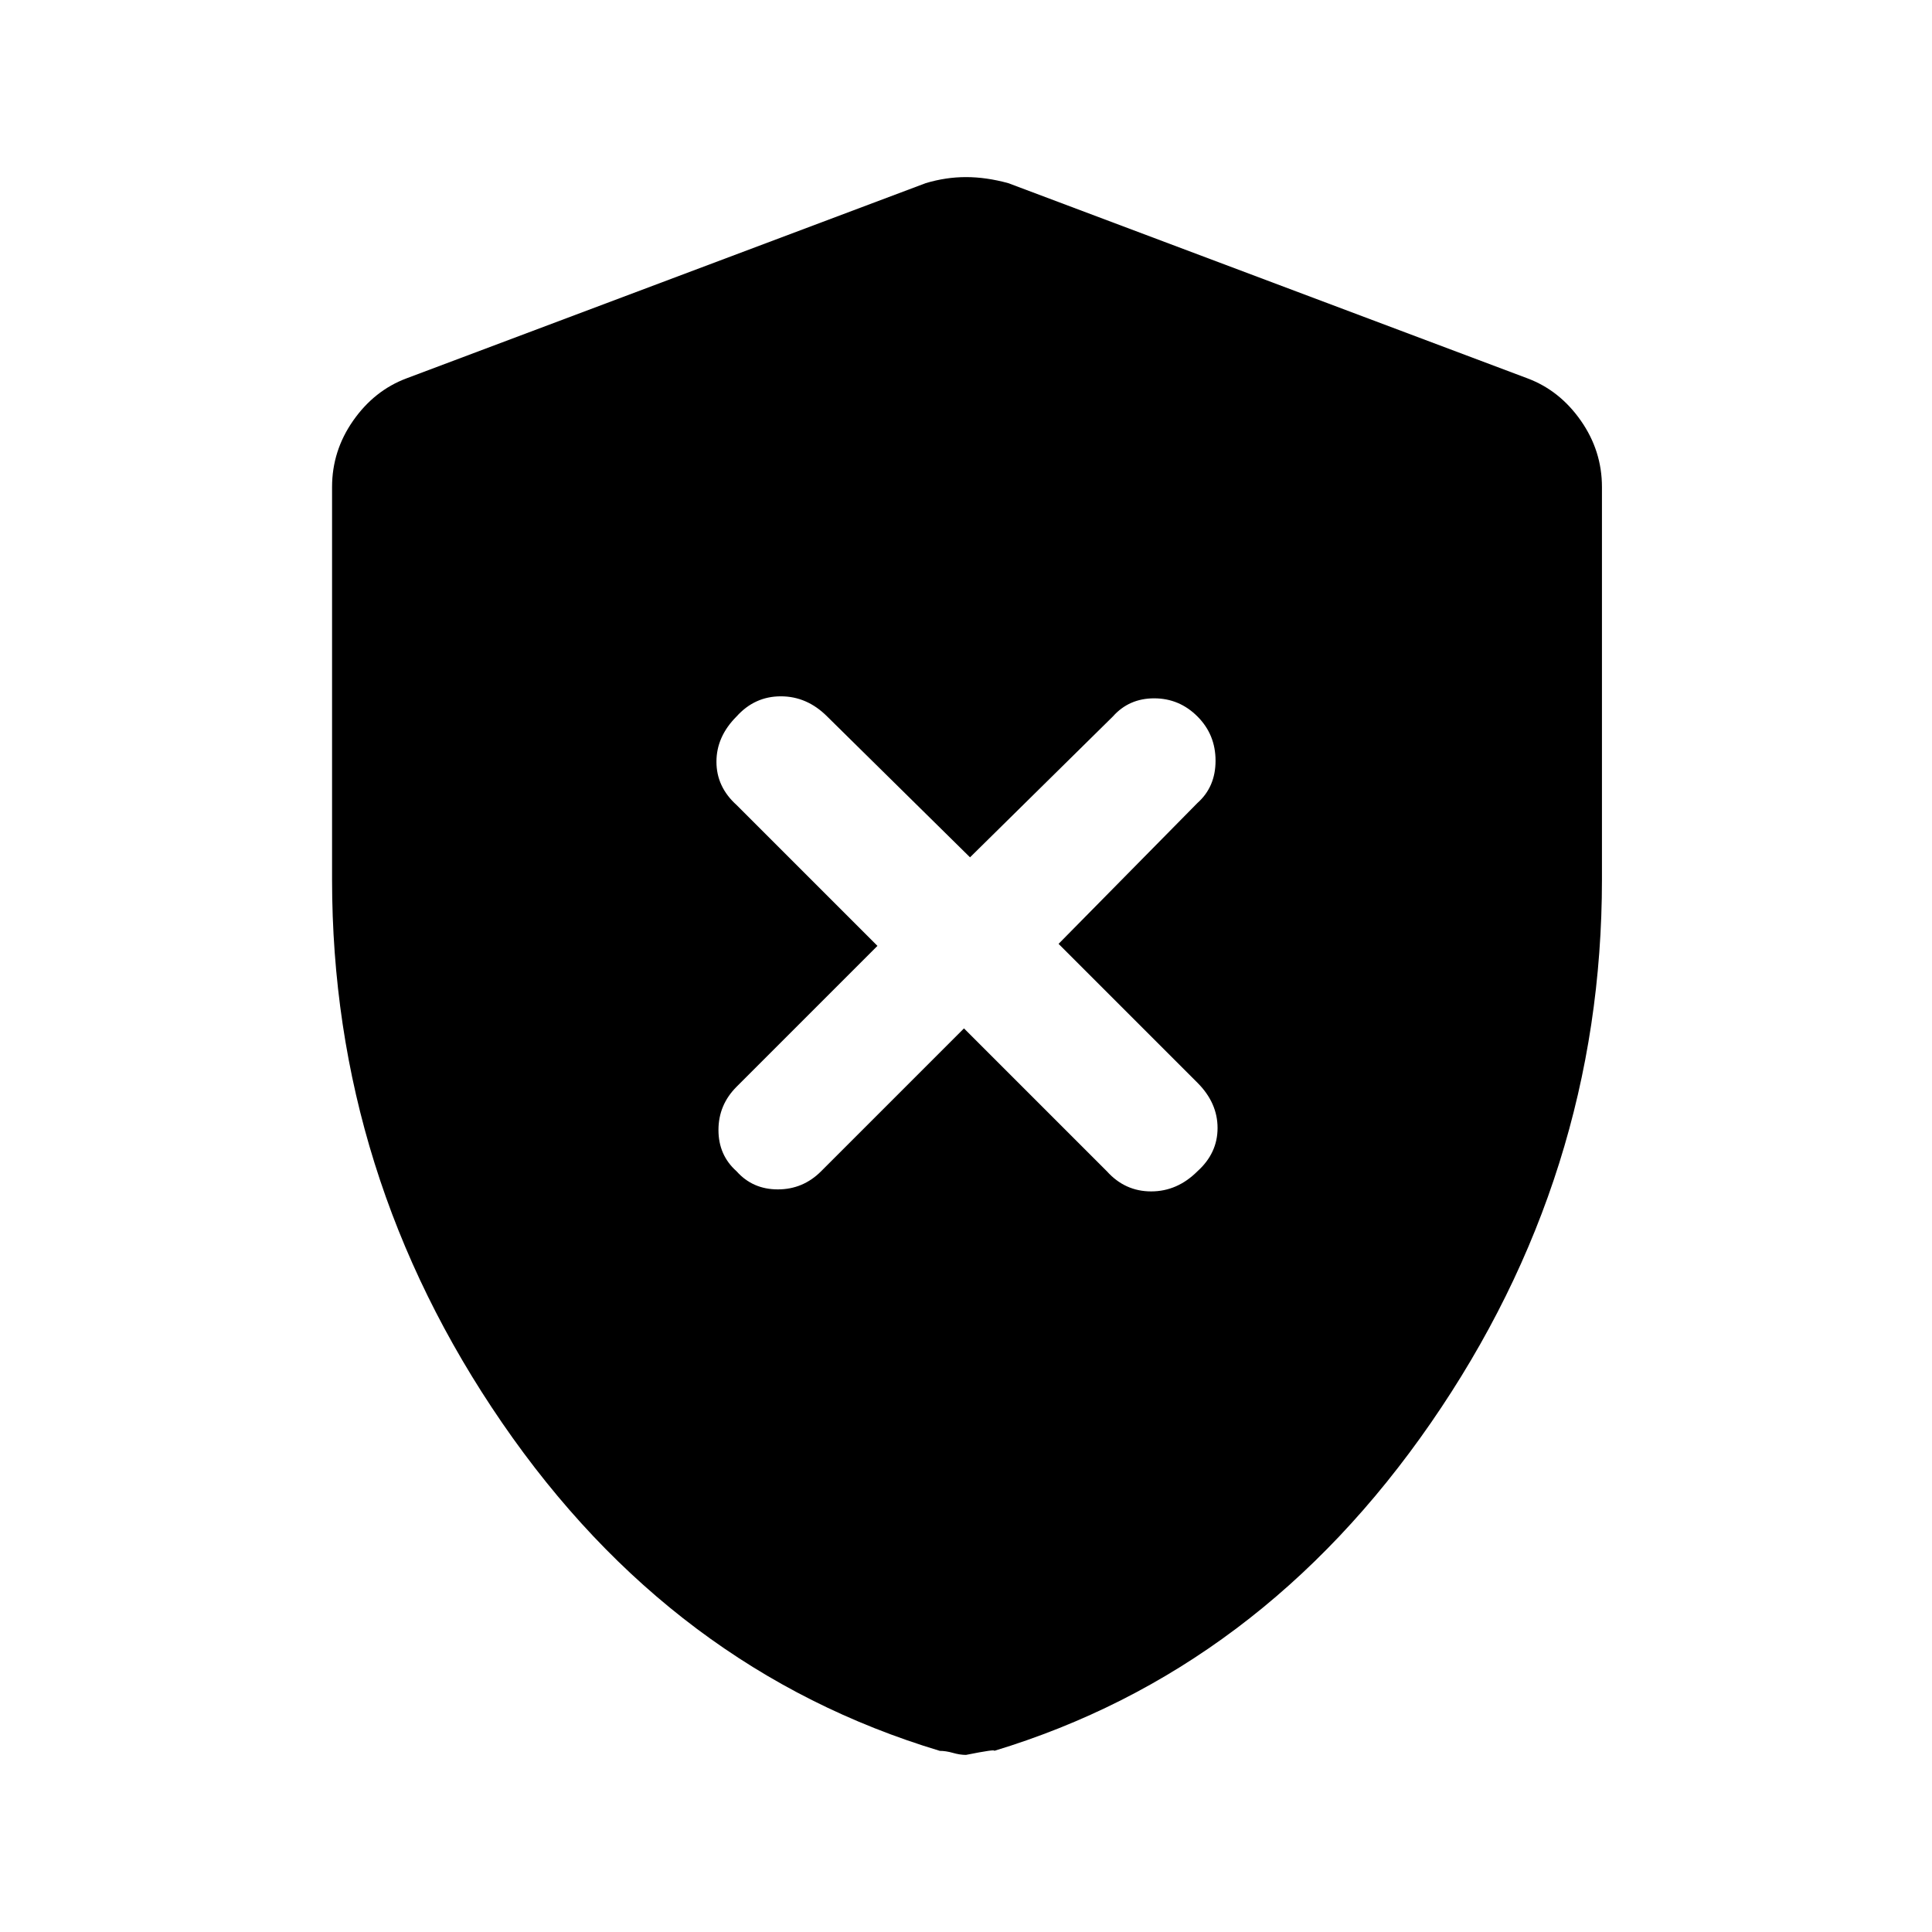 <svg xmlns="http://www.w3.org/2000/svg" height="48" width="48"><path d="m23.95 25.55 3.55 3.55q.45.5 1.1.5.65 0 1.15-.5.5-.45.5-1.075t-.5-1.125l-3.45-3.45 3.45-3.5q.45-.4.45-1.05t-.45-1.1q-.45-.45-1.075-.45t-1.025.45l-3.55 3.5-3.55-3.5q-.5-.5-1.15-.5-.65 0-1.1.5-.5.5-.5 1.125T18.3 20l3.5 3.5-3.5 3.5q-.45.45-.45 1.075t.45 1.025q.4.45 1.025.45.625 0 1.075-.45ZM24 43.6q-.15 0-.325-.05-.175-.05-.325-.05-6.65-2-10.875-8.15T8.25 21.85V12.1q0-.9.525-1.65Q9.3 9.7 10.1 9.4L23 4.55q.5-.15 1-.15t1.05.15l12.9 4.85q.8.3 1.325 1.05.525.75.525 1.65v9.75q0 7.35-4.25 13.5T24.7 43.5q.05-.05-.7.1Z"/></svg>
